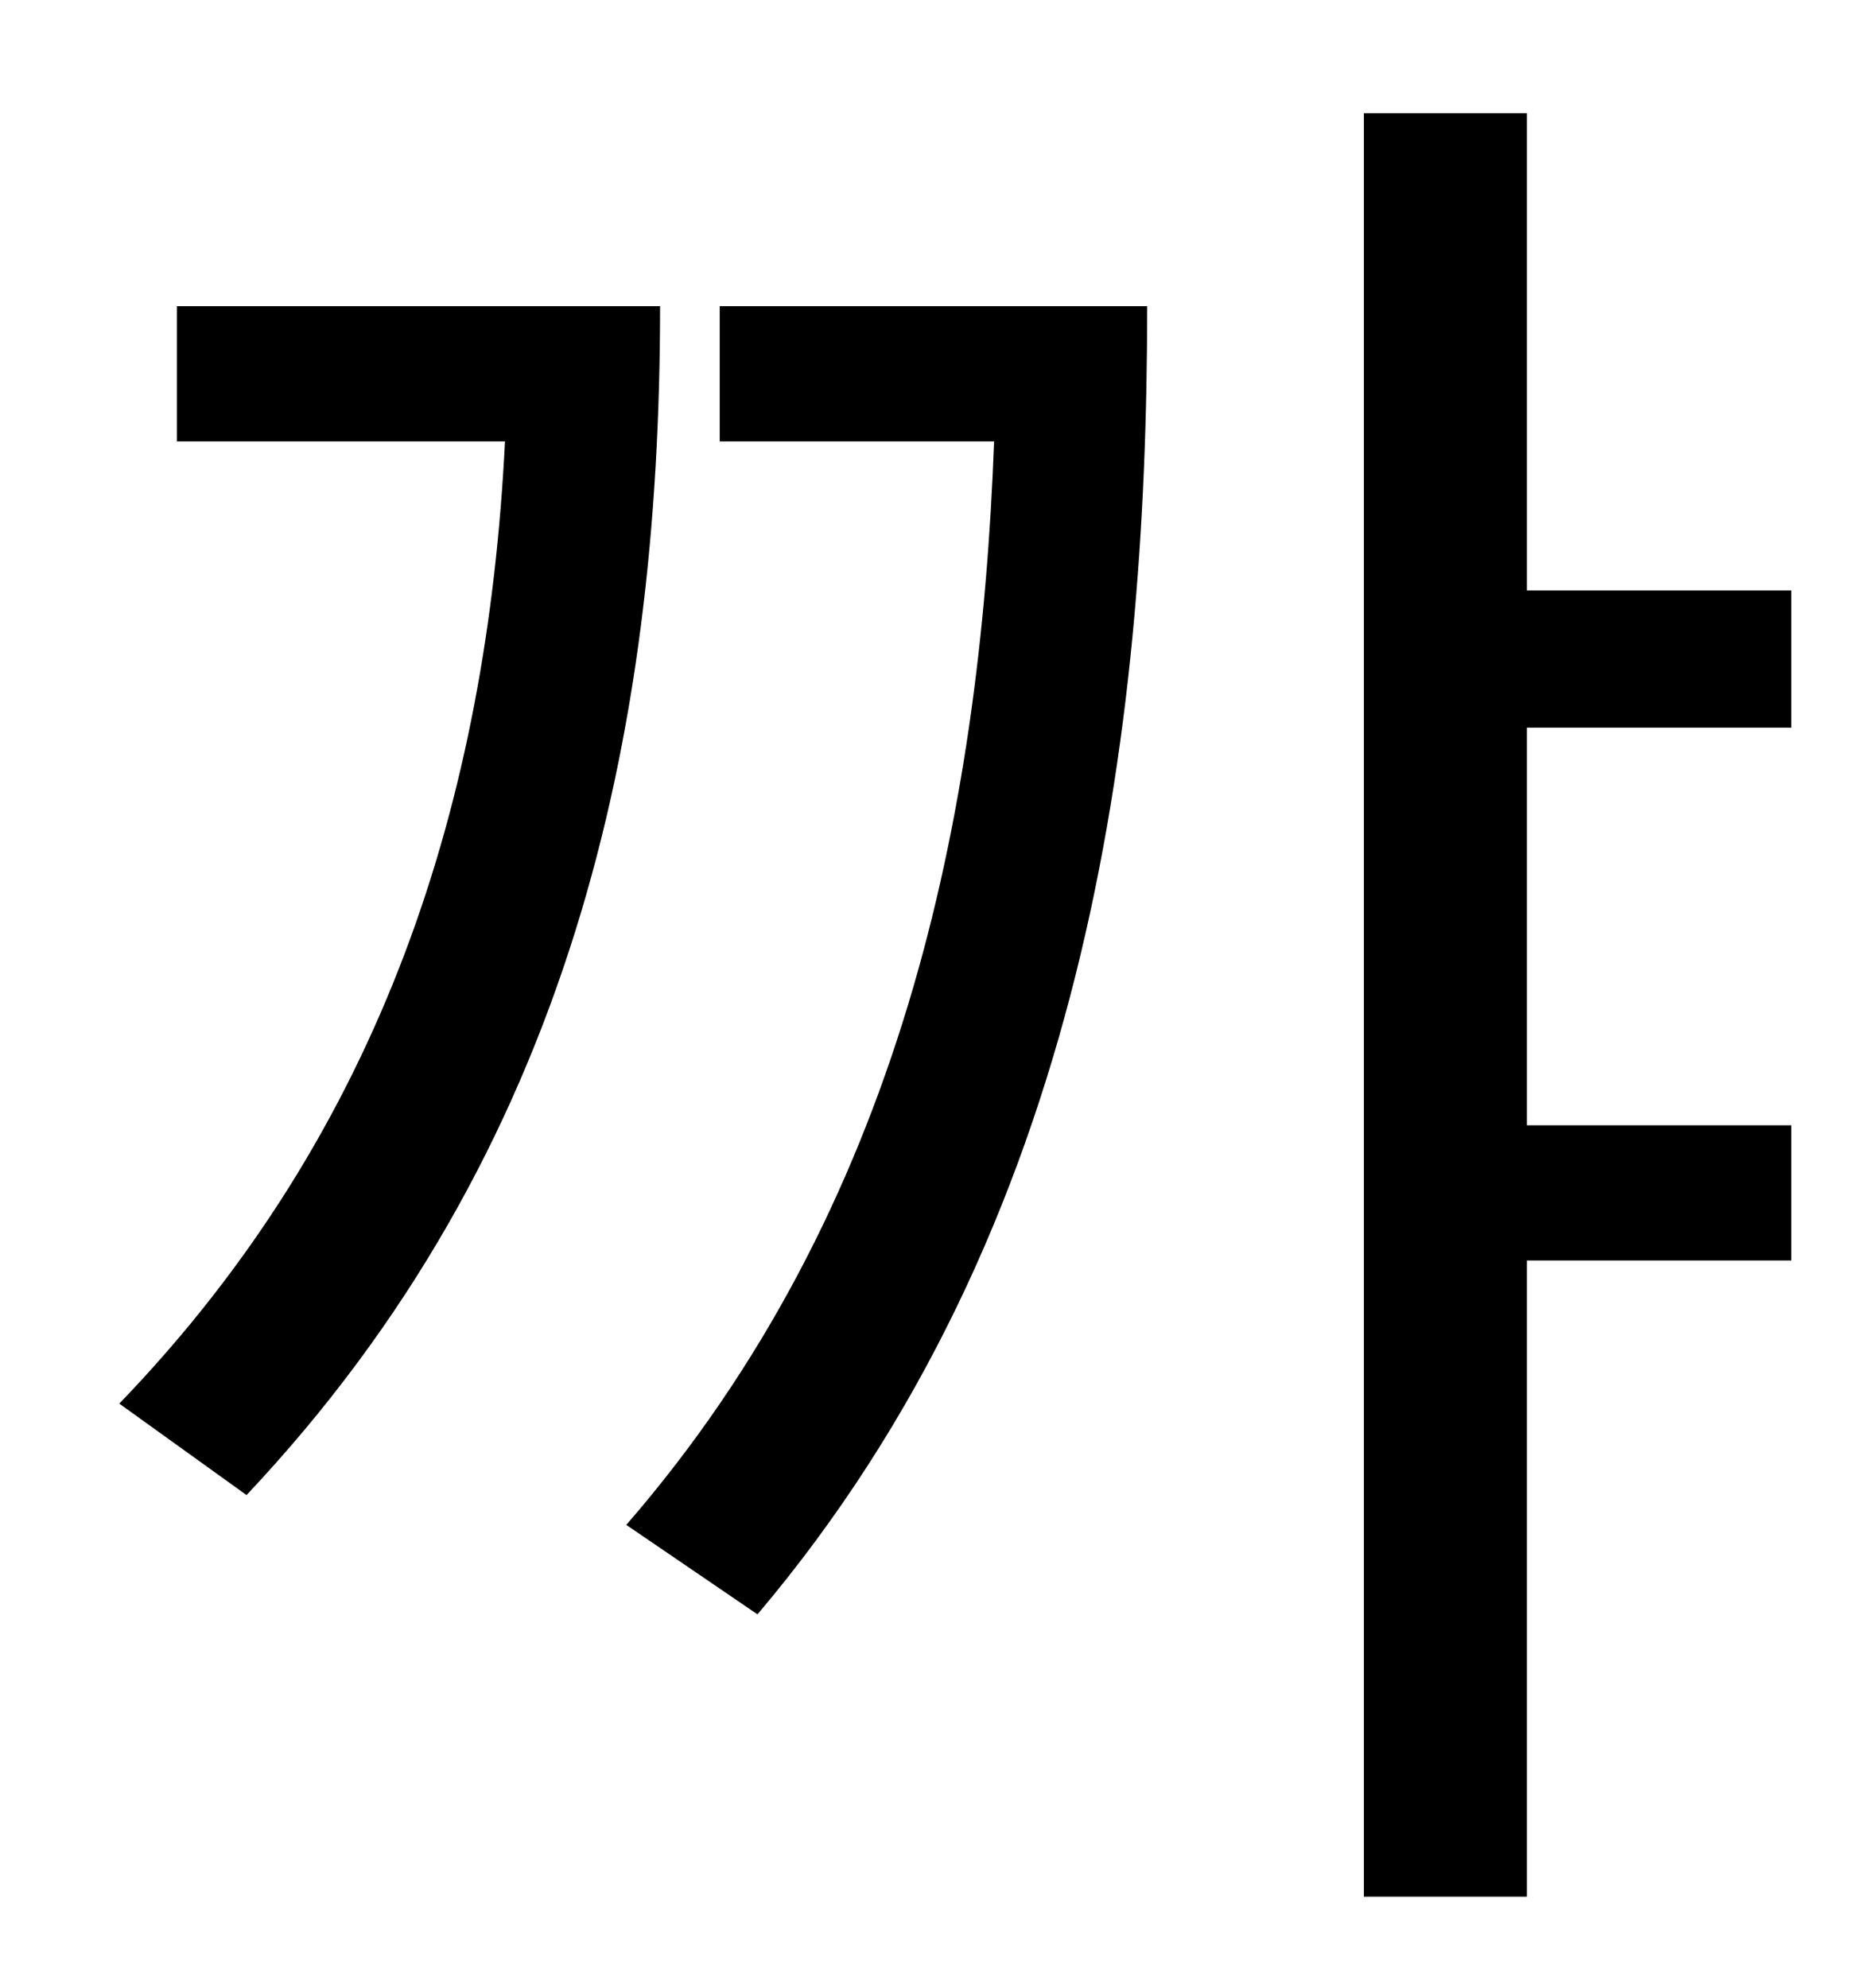 <?xml version="1.0" standalone="no"?>
<!DOCTYPE svg PUBLIC "-//W3C//DTD SVG 1.1//EN" "http://www.w3.org/Graphics/SVG/1.1/DTD/svg11.dtd" >
<svg xmlns="http://www.w3.org/2000/svg" xmlns:xlink="http://www.w3.org/1999/xlink" version="1.1" viewBox="-10 0 930 1000">
   <path fill="currentColor"
d="M79 154h243c0 216 -45 425 -208 598l-64 -46c133 -138 185 -304 194 -484h-165v-68zM352 154h215c0 216 -31 463 -196 658l-66 -45c138 -159 178 -356 185 -545h-138v-68zM891 366h-133v200h133v68h-133v320h-82v-897h82v240h133v69z" />
</svg>
